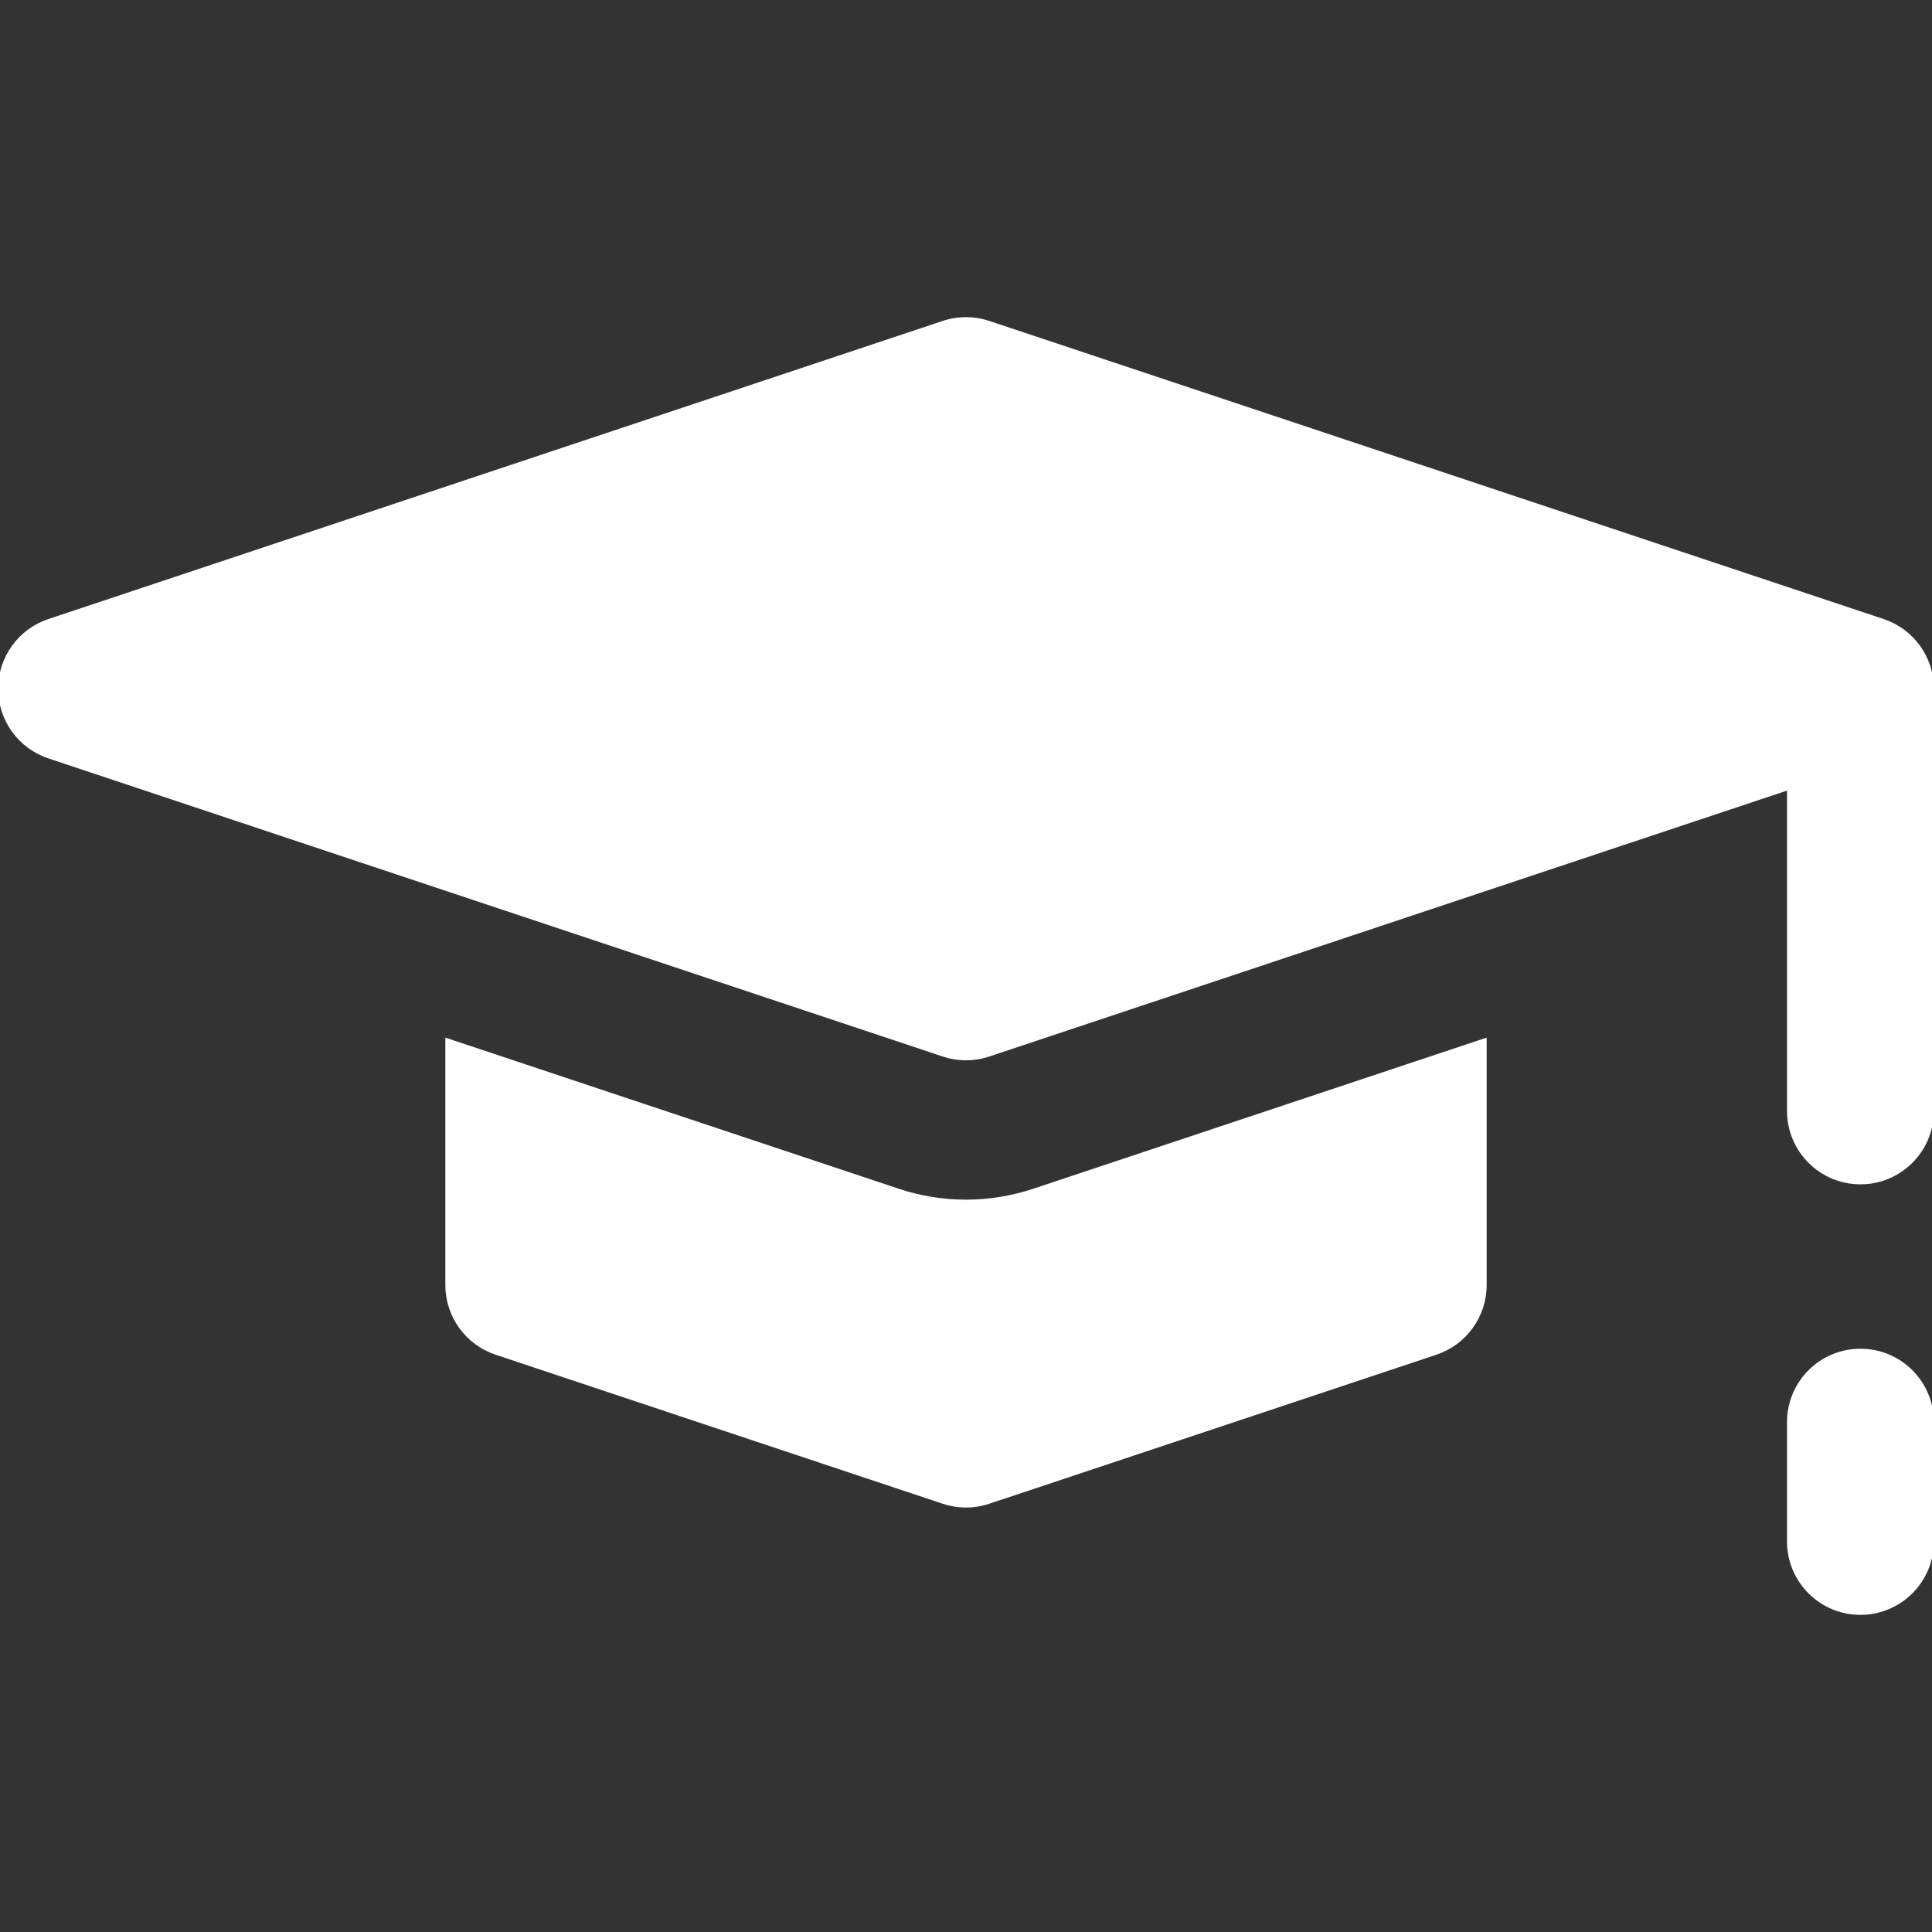 <svg fill="#fff" height="200px" width="200px" version="1.1" id="Layer_1" xmlns="http://www.w3.org/2000/svg"
     xmlns:xlink="http://www.w3.org/1999/xlink" viewBox="0 0 512 512" xml:space="preserve" stroke="#fff"><rect x="0" y="0" width="512" height="512" fill="#333333" stroke="none"/><g id="SVGRepo_bgCarrier" stroke-width="0"></g>
    <g id="SVGRepo_tracerCarrier" stroke-linecap="round" stroke-linejoin="round"></g>
    <g id="SVGRepo_iconCarrier"> <g> <g> <path
        d="M493.037,357.926c-10.473,0-18.963,8.489-18.963,18.963v31.605c0,10.471,8.49,18.963,18.963,18.963 S512,418.965,512,408.494v-31.605C512,366.415,503.51,357.926,493.037,357.926z"></path> </g> </g>
        <g> <g> <path
            d="M273.991,315.499c-5.812,1.938-11.865,2.919-17.991,2.919c-6.126,0-12.179-0.981-17.99-2.919l-119.492-39.83v64.874 c0,8.162,5.224,15.408,12.967,17.988l118.519,39.506c1.946,0.65,3.972,0.975,5.996,0.975s4.05-0.325,5.996-0.975l118.518-39.506 c7.743-2.581,12.967-9.827,12.967-17.988V275.67L273.991,315.499z"></path> </g> </g>
        <g> <g> <path
            d="M499.033,164.529L261.996,85.517c-1.946-0.649-3.971-0.973-5.996-0.973c-2.025,0-4.051,0.324-5.996,0.973L12.967,164.529 C5.224,167.109,0,174.356,0,182.517c0,8.163,5.224,15.408,12.967,17.99l105.552,35.184l131.485,43.828 c1.946,0.649,3.971,0.972,5.996,0.972c2.025,0,4.05-0.325,5.996-0.972l131.485-43.828l80.593-26.864v85.572 c0,10.471,8.49,18.963,18.963,18.963S512,304.87,512,294.399V182.516C512,174.356,506.776,167.109,499.033,164.529z"></path> </g> </g> </g></svg>
